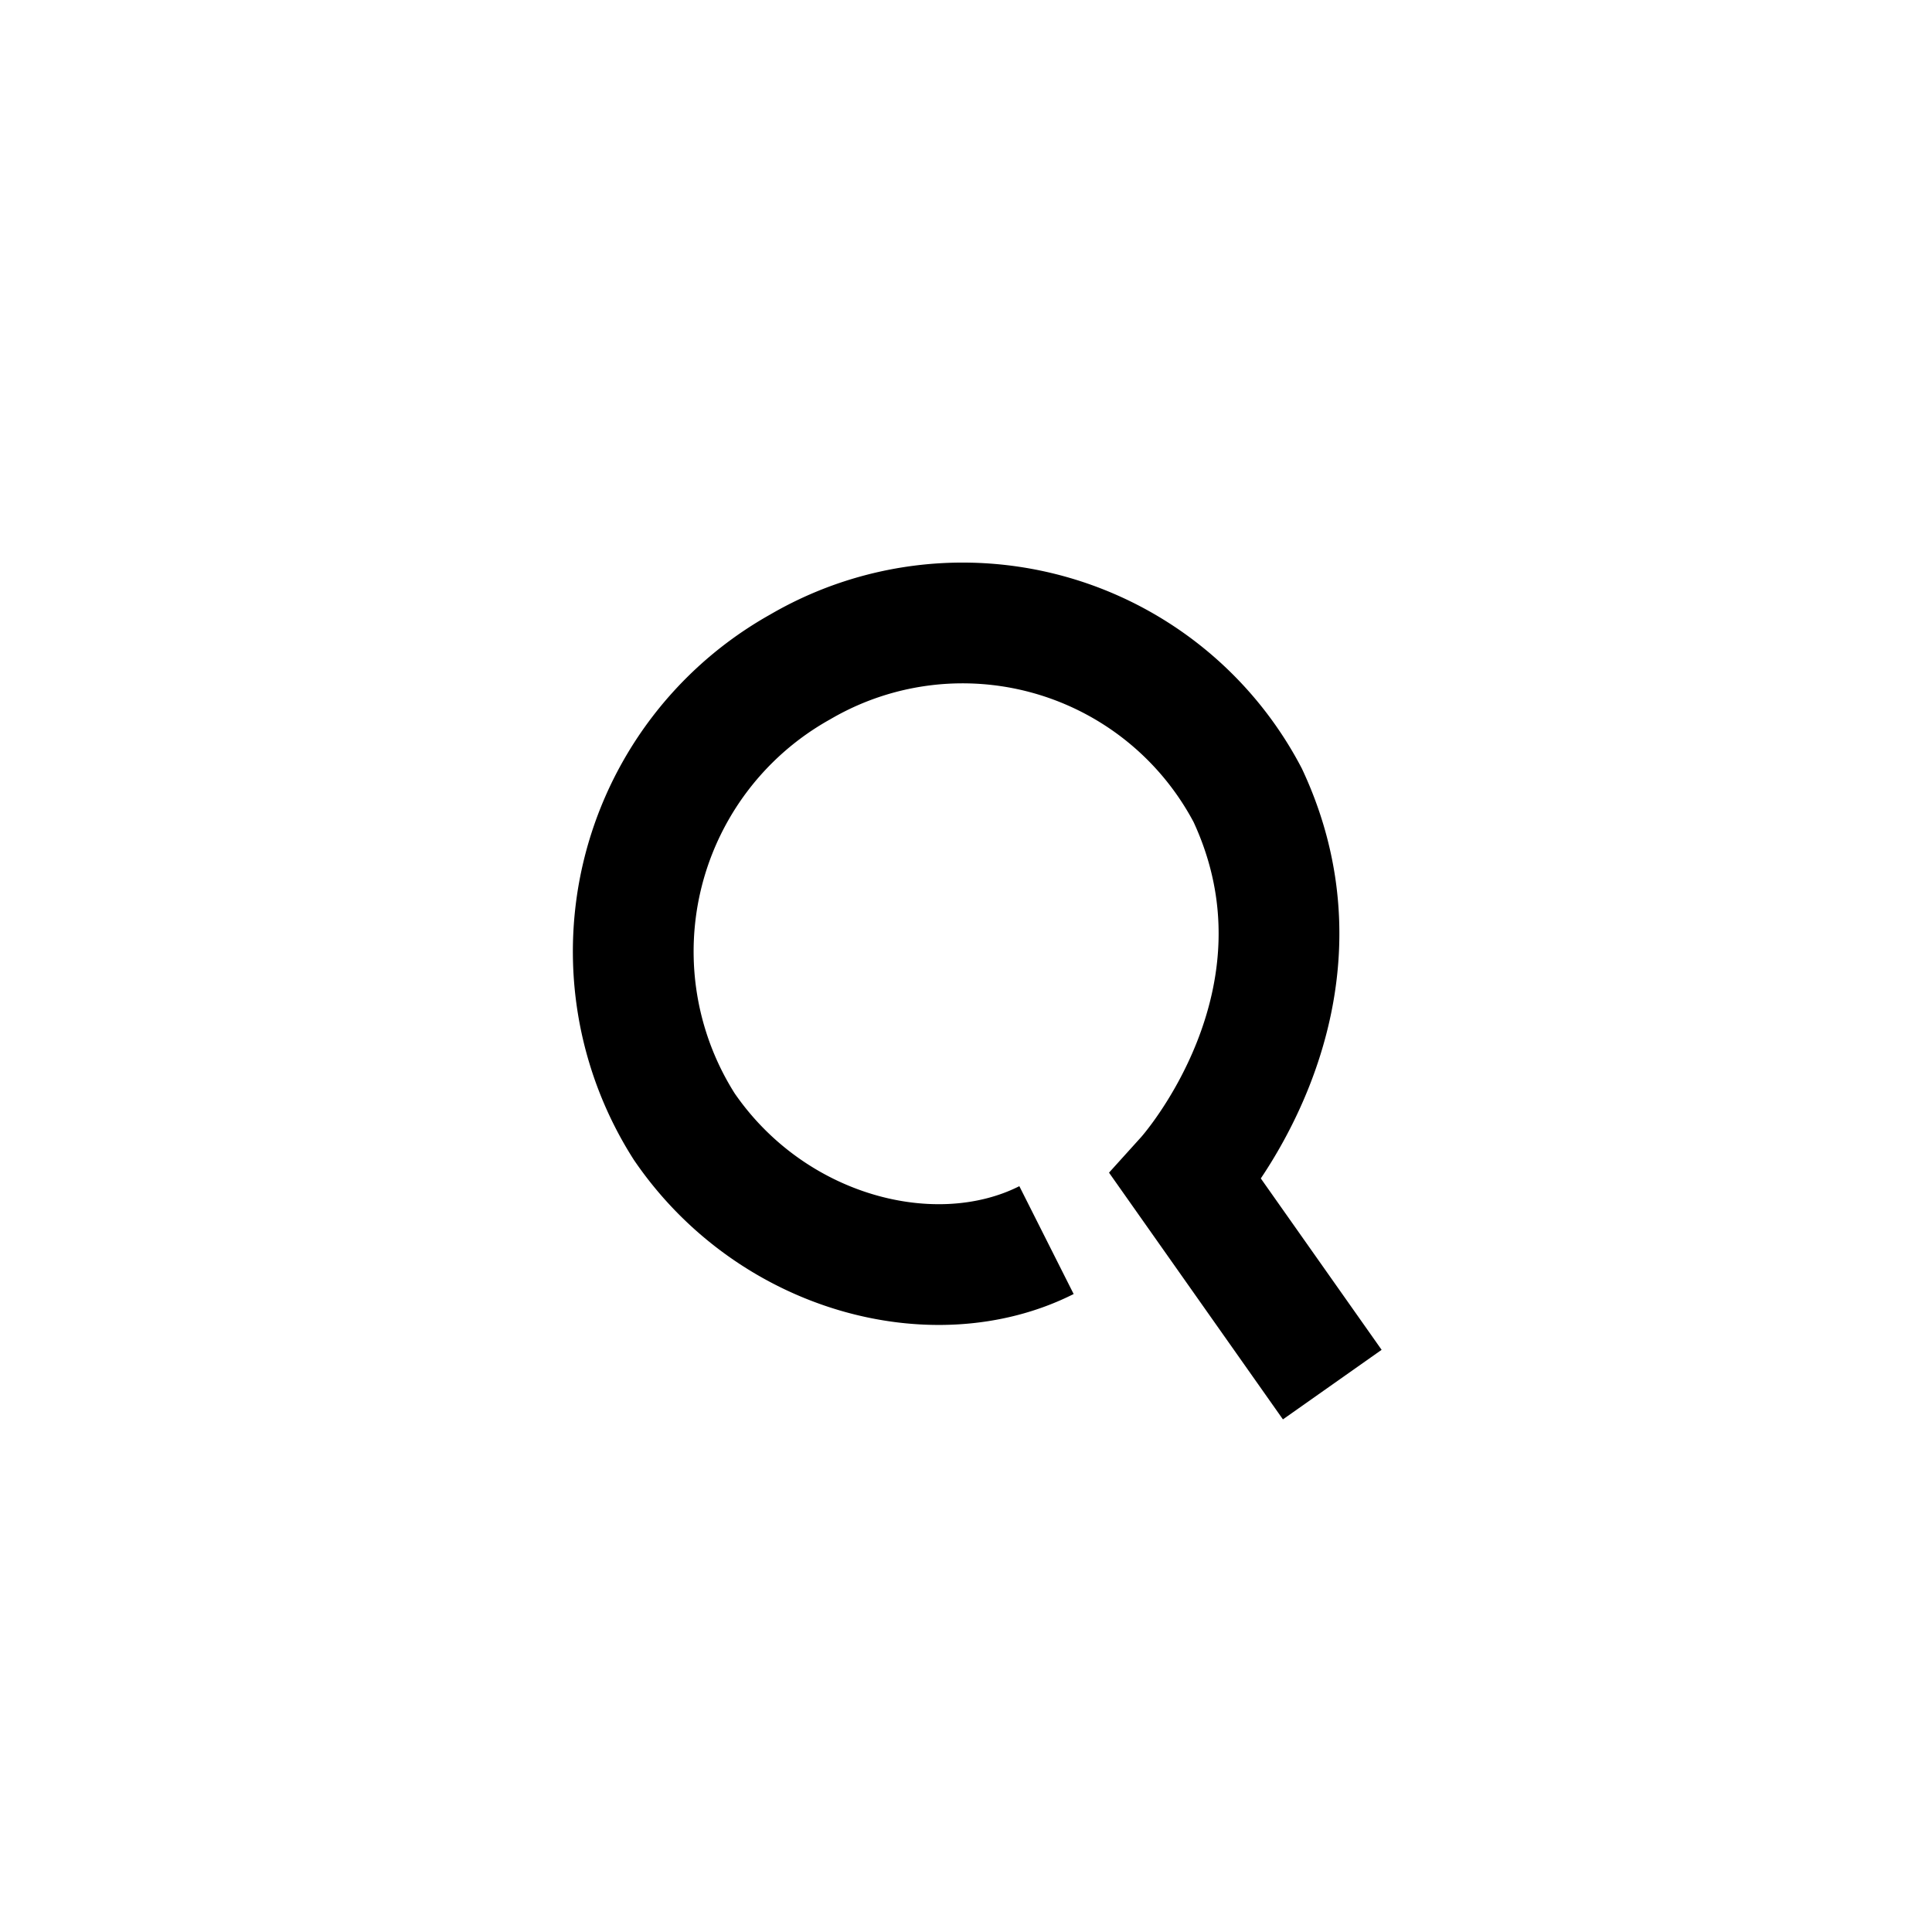 <svg id="레이어_1" data-name="레이어 1" xmlns="http://www.w3.org/2000/svg" viewBox="0 0 48 48"><defs><style>.cls-1{fill:none;stroke:#000;stroke-miterlimit:10;stroke-width:3px;}</style></defs><path class="cls-1" d="M26,30.81c-2.78,1.4-6.83.35-9-2.82a8.1,8.1,0,0,1,2.88-11.42A8,8,0,0,1,31,19.76c2.4,5.14-1.53,9.49-1.53,9.49l3.63,5.15"/></svg>